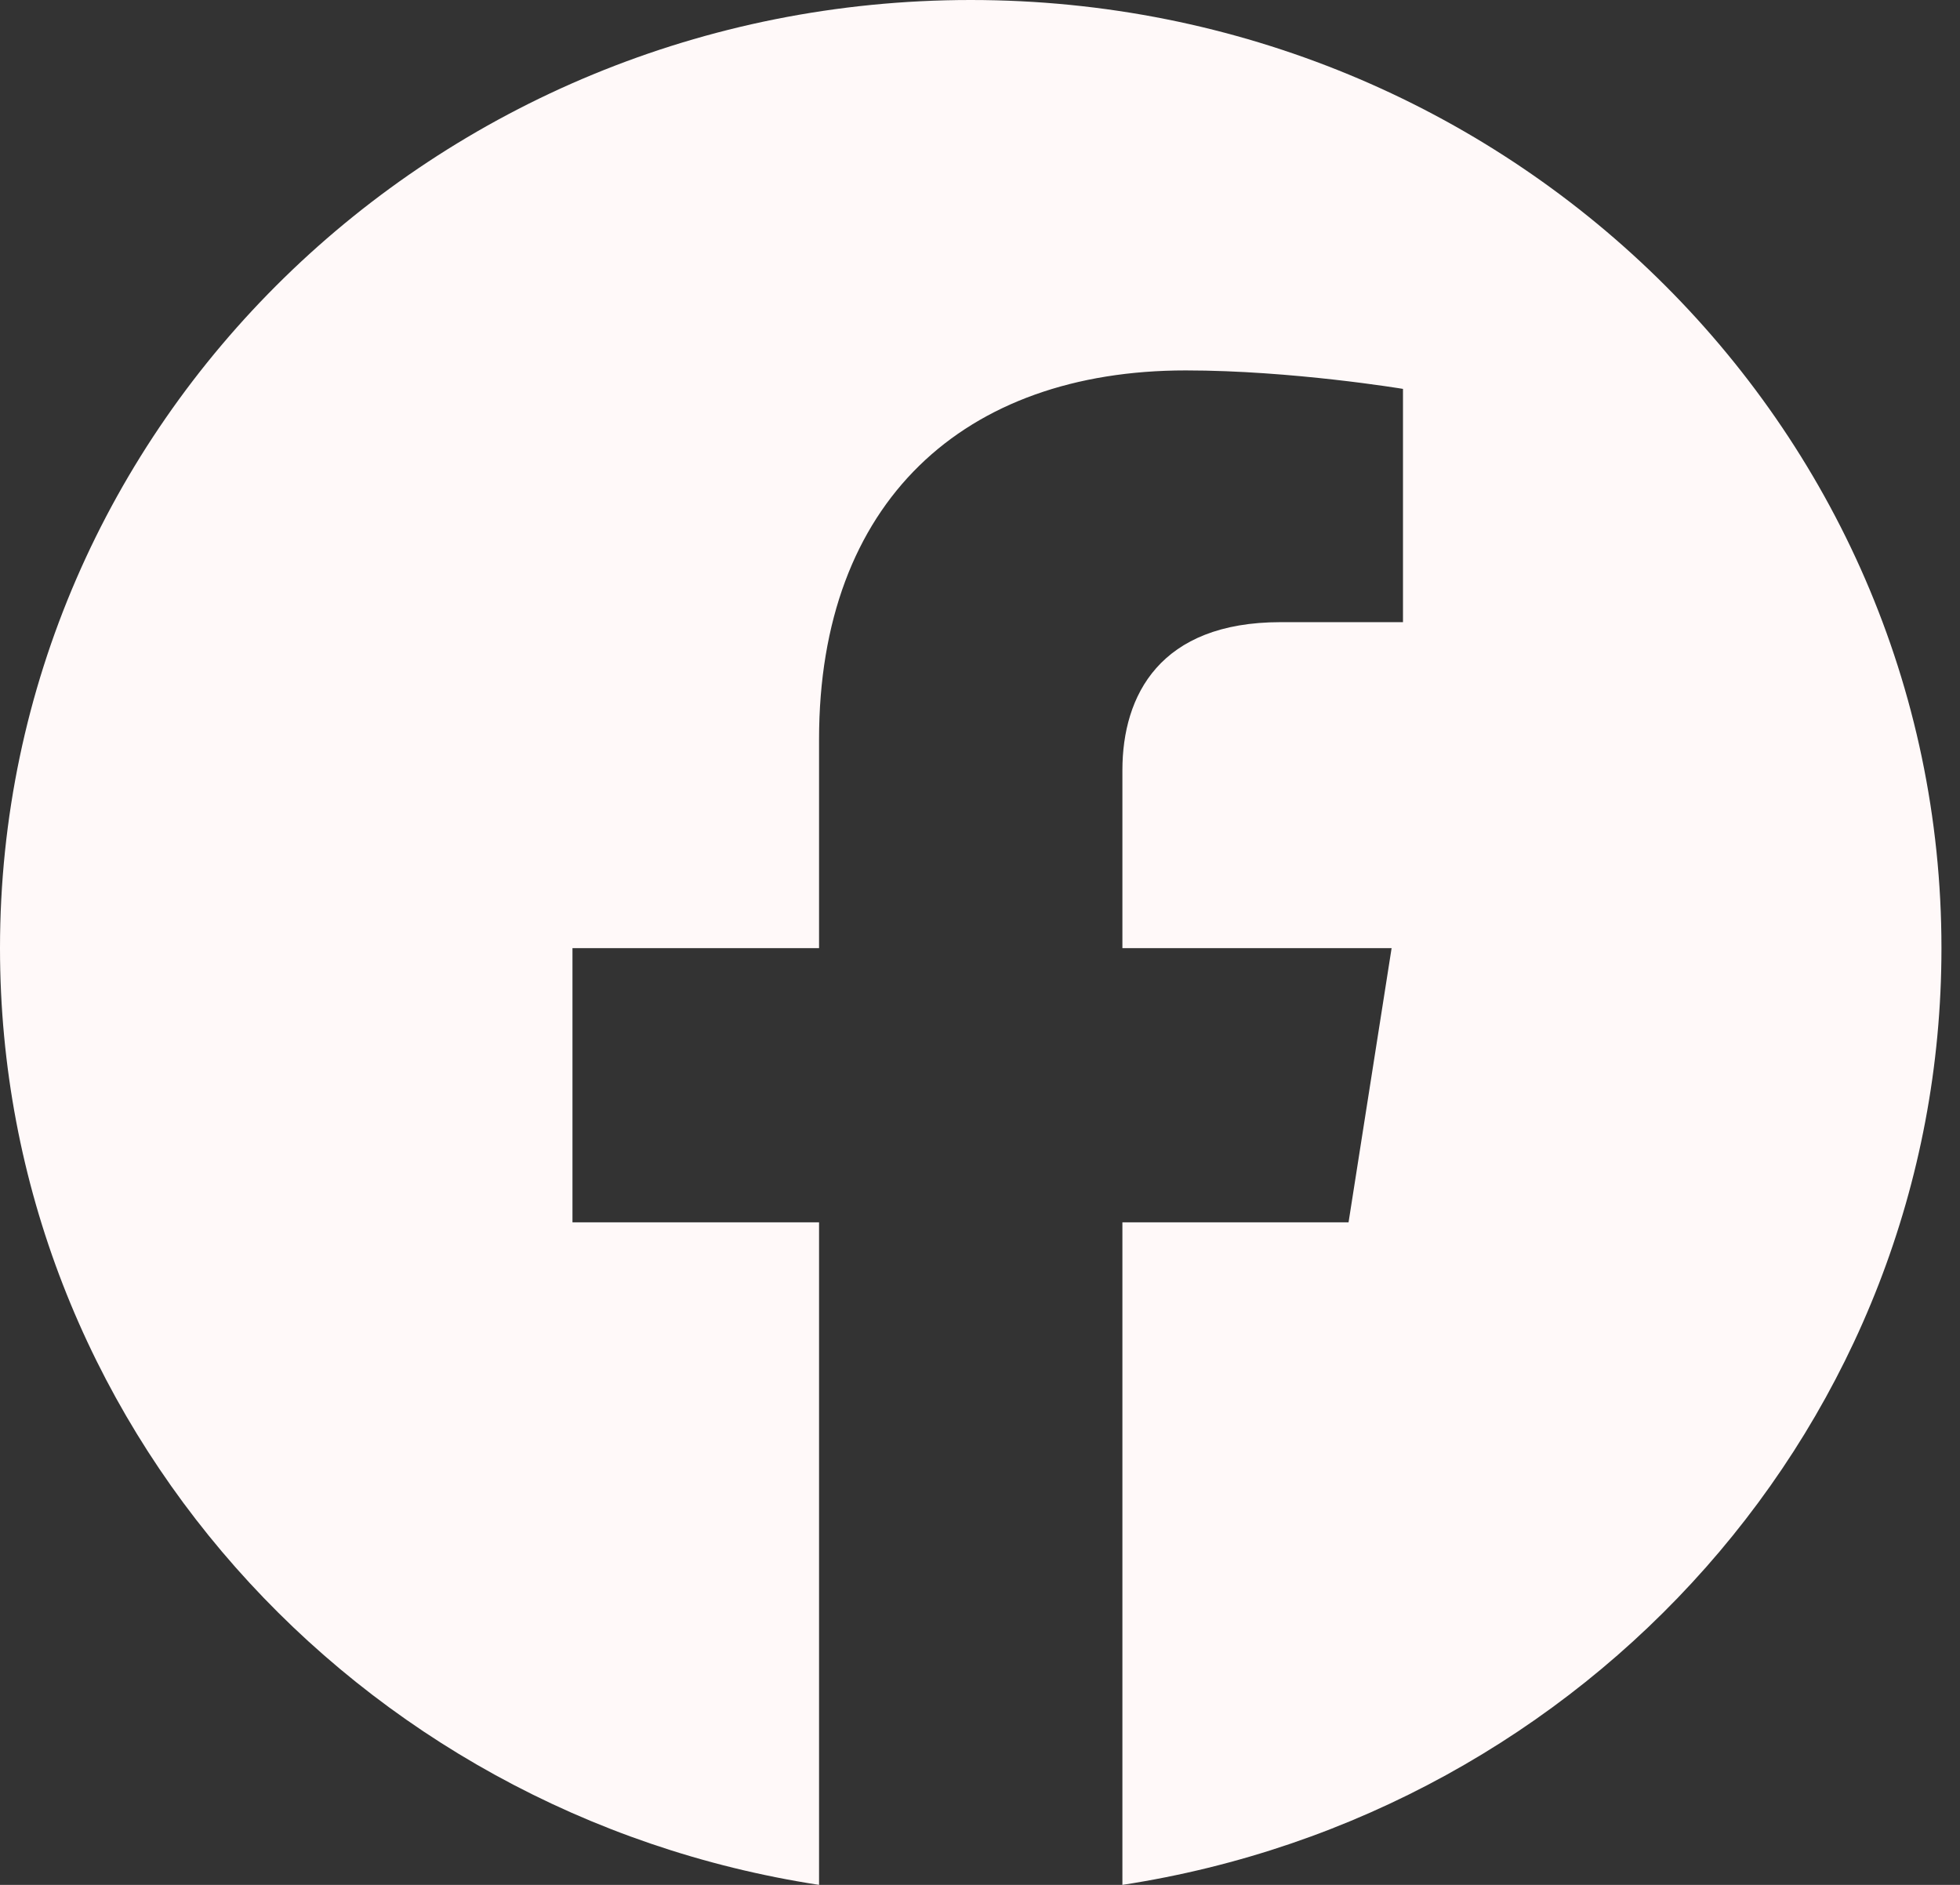 <svg width="26" height="25" viewBox="0 0 26 25" fill="none" xmlns="http://www.w3.org/2000/svg">
<rect x="0" y="0" width="26" height="25" fill="#333333" stroke="none"/>
<path d="M25.754 12.576C25.754 5.629 19.991 0 12.877 0C5.764 0 0 5.629 0 12.576C0 18.853 4.709 24.056 10.865 25V16.212H7.594V12.576H10.865V9.805C10.865 6.654 12.786 4.913 15.729 4.913C17.138 4.913 18.611 5.158 18.611 5.158V8.252H16.987C15.388 8.252 14.889 9.221 14.889 10.216V12.576H18.46L17.889 16.212H14.889V25C21.045 24.056 25.754 18.853 25.754 12.576Z" fill="#FFF9F9"/>
</svg>
